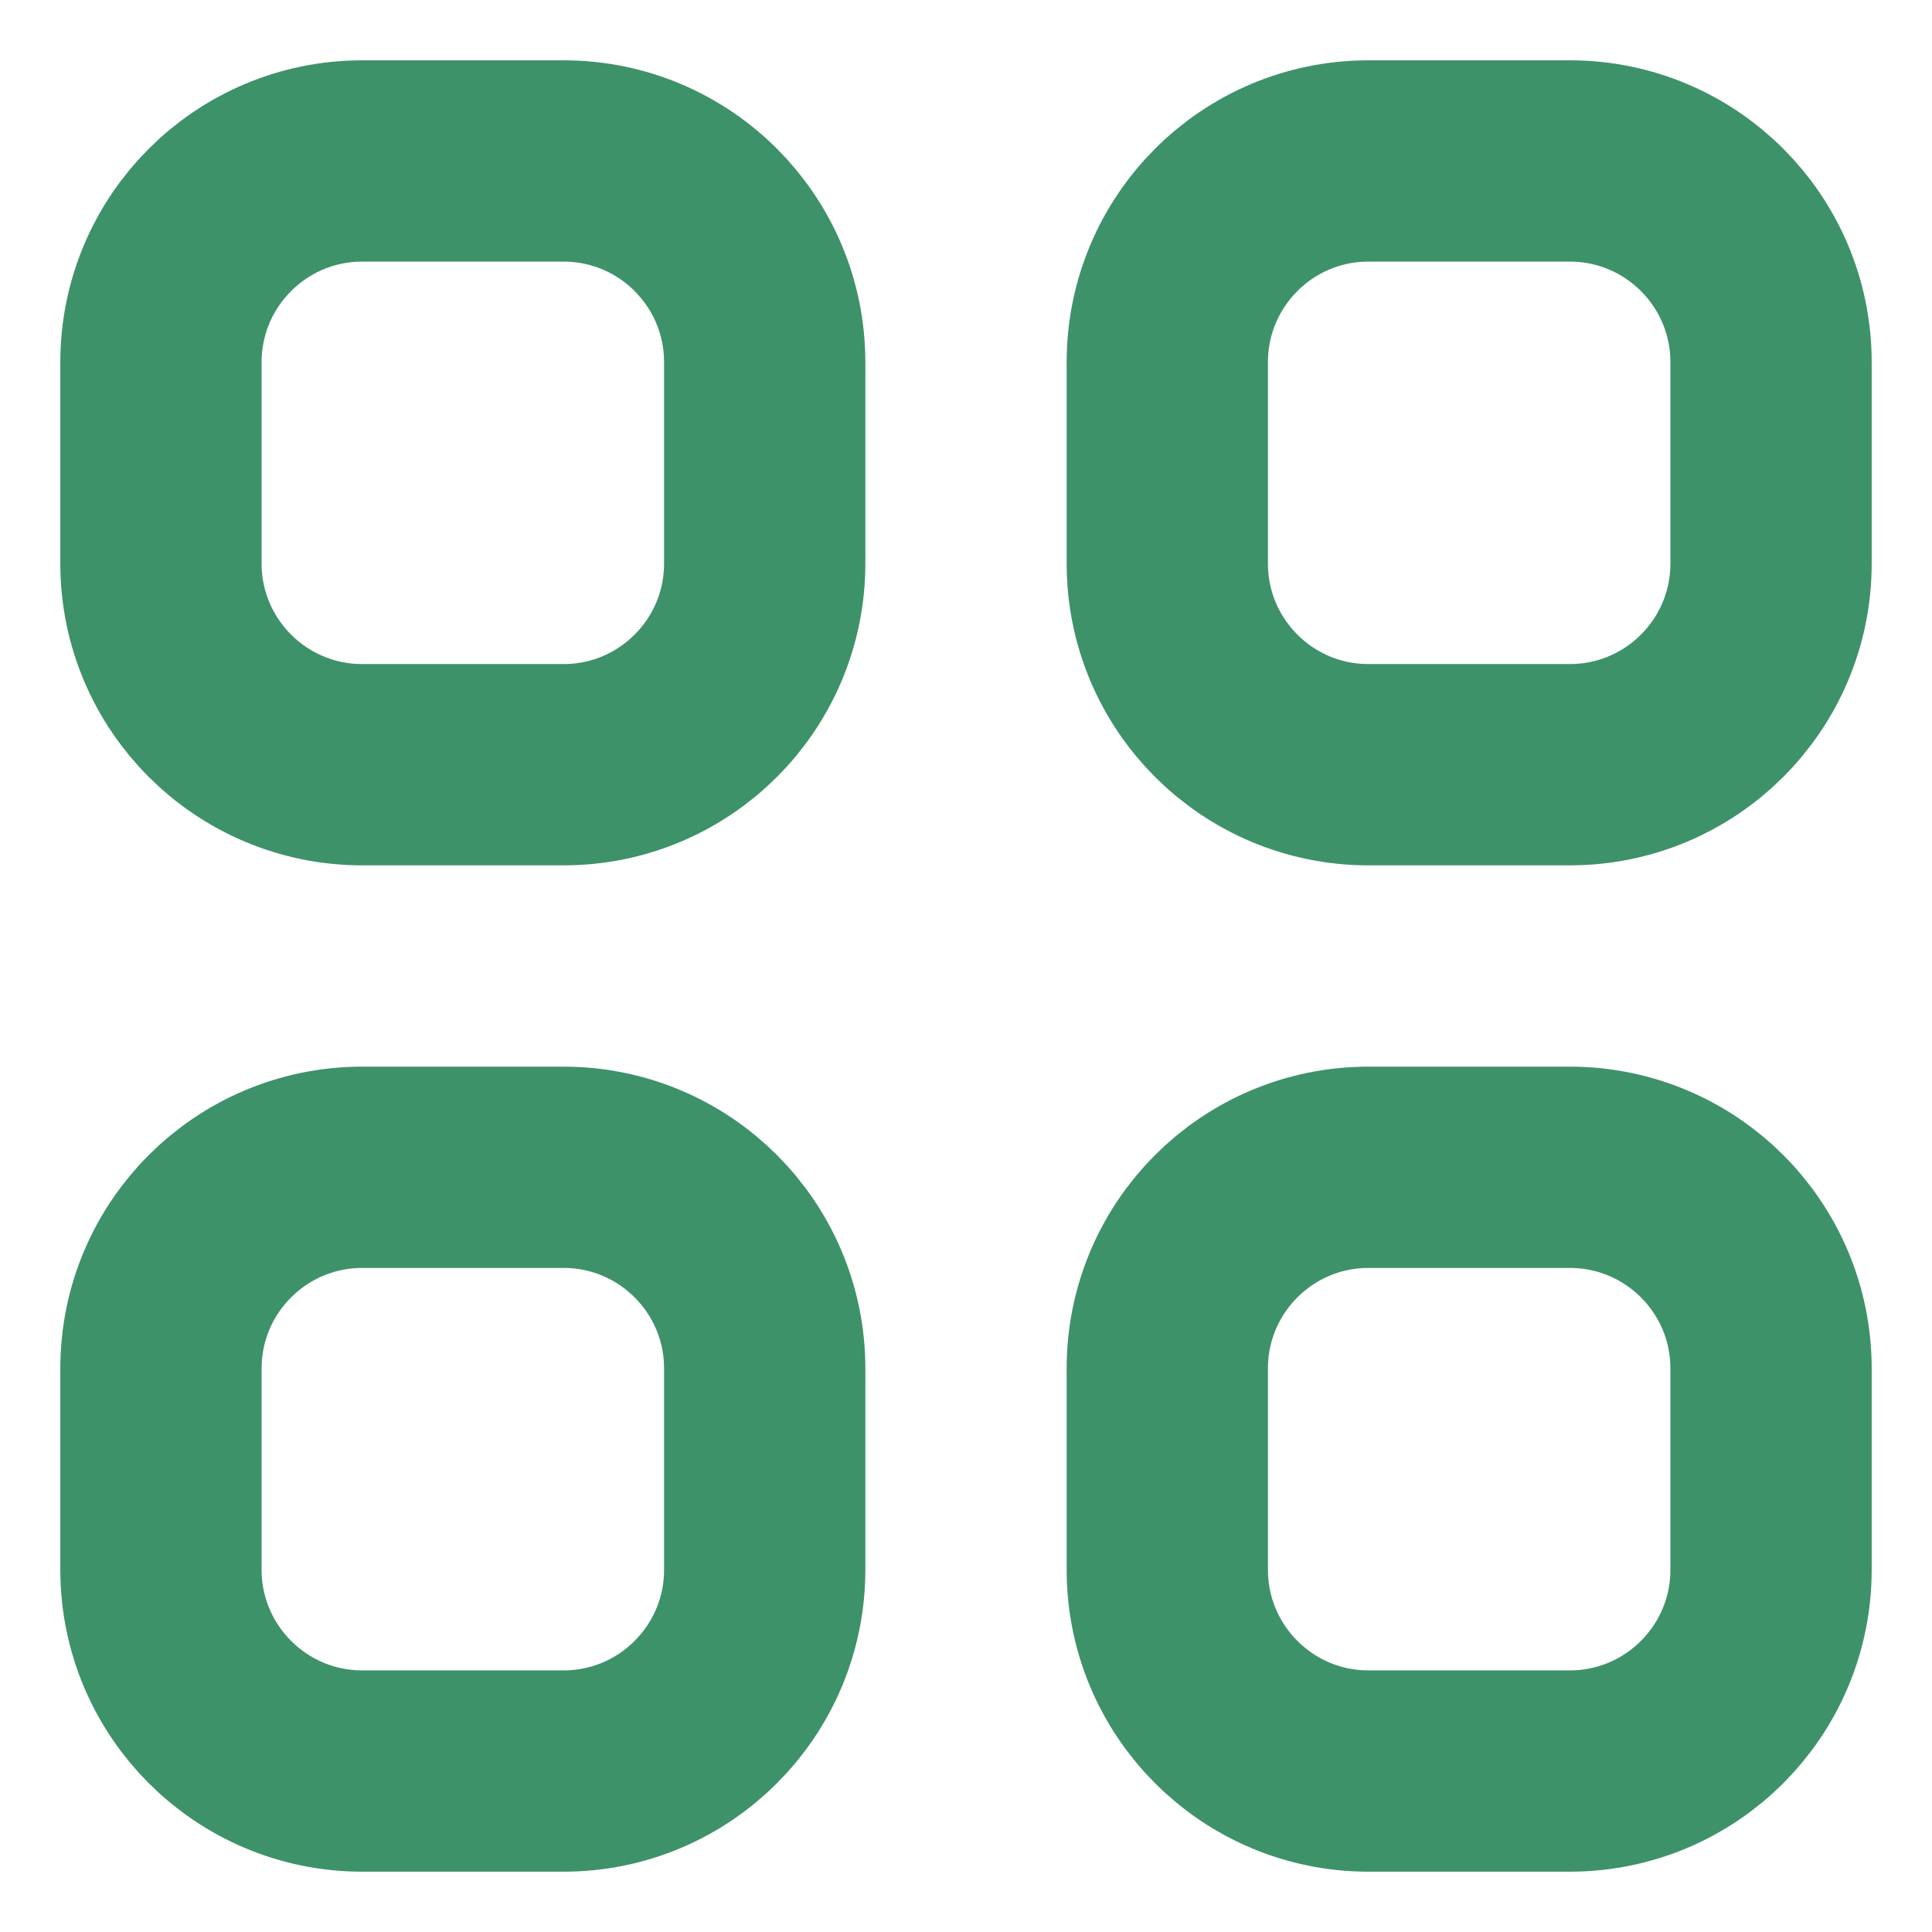 <svg width="16" height="16" viewBox="0 0 16 16" fill="none" xmlns="http://www.w3.org/2000/svg">
<path d="M1.333 3C1.333 2.079 2.08 1.333 3 1.333H4.667C5.587 1.333 6.333 2.079 6.333 3V4.667C6.333 5.587 5.587 6.333 4.667 6.333H3C2.08 6.333 1.333 5.587 1.333 4.667V3Z" stroke="#3E9269" stroke-width="1.667" stroke-linecap="round" stroke-linejoin="round"/>
<path d="M9.667 3C9.667 2.079 10.413 1.333 11.333 1.333H13C13.921 1.333 14.667 2.079 14.667 3V4.667C14.667 5.587 13.921 6.333 13 6.333H11.333C10.413 6.333 9.667 5.587 9.667 4.667V3Z" stroke="#3E9269" stroke-width="1.667" stroke-linecap="round" stroke-linejoin="round"/>
<path d="M1.333 11.333C1.333 10.413 2.08 9.667 3 9.667H4.667C5.587 9.667 6.333 10.413 6.333 11.333V13C6.333 13.92 5.587 14.667 4.667 14.667H3C2.08 14.667 1.333 13.92 1.333 13V11.333Z" stroke="#3E9269" stroke-width="1.667" stroke-linecap="round" stroke-linejoin="round"/>
<path d="M9.667 11.333C9.667 10.413 10.413 9.667 11.333 9.667H13C13.921 9.667 14.667 10.413 14.667 11.333V13C14.667 13.92 13.921 14.667 13 14.667H11.333C10.413 14.667 9.667 13.92 9.667 13V11.333Z" stroke="#3E9269" stroke-width="1.667" stroke-linecap="round" stroke-linejoin="round"/>
</svg>
